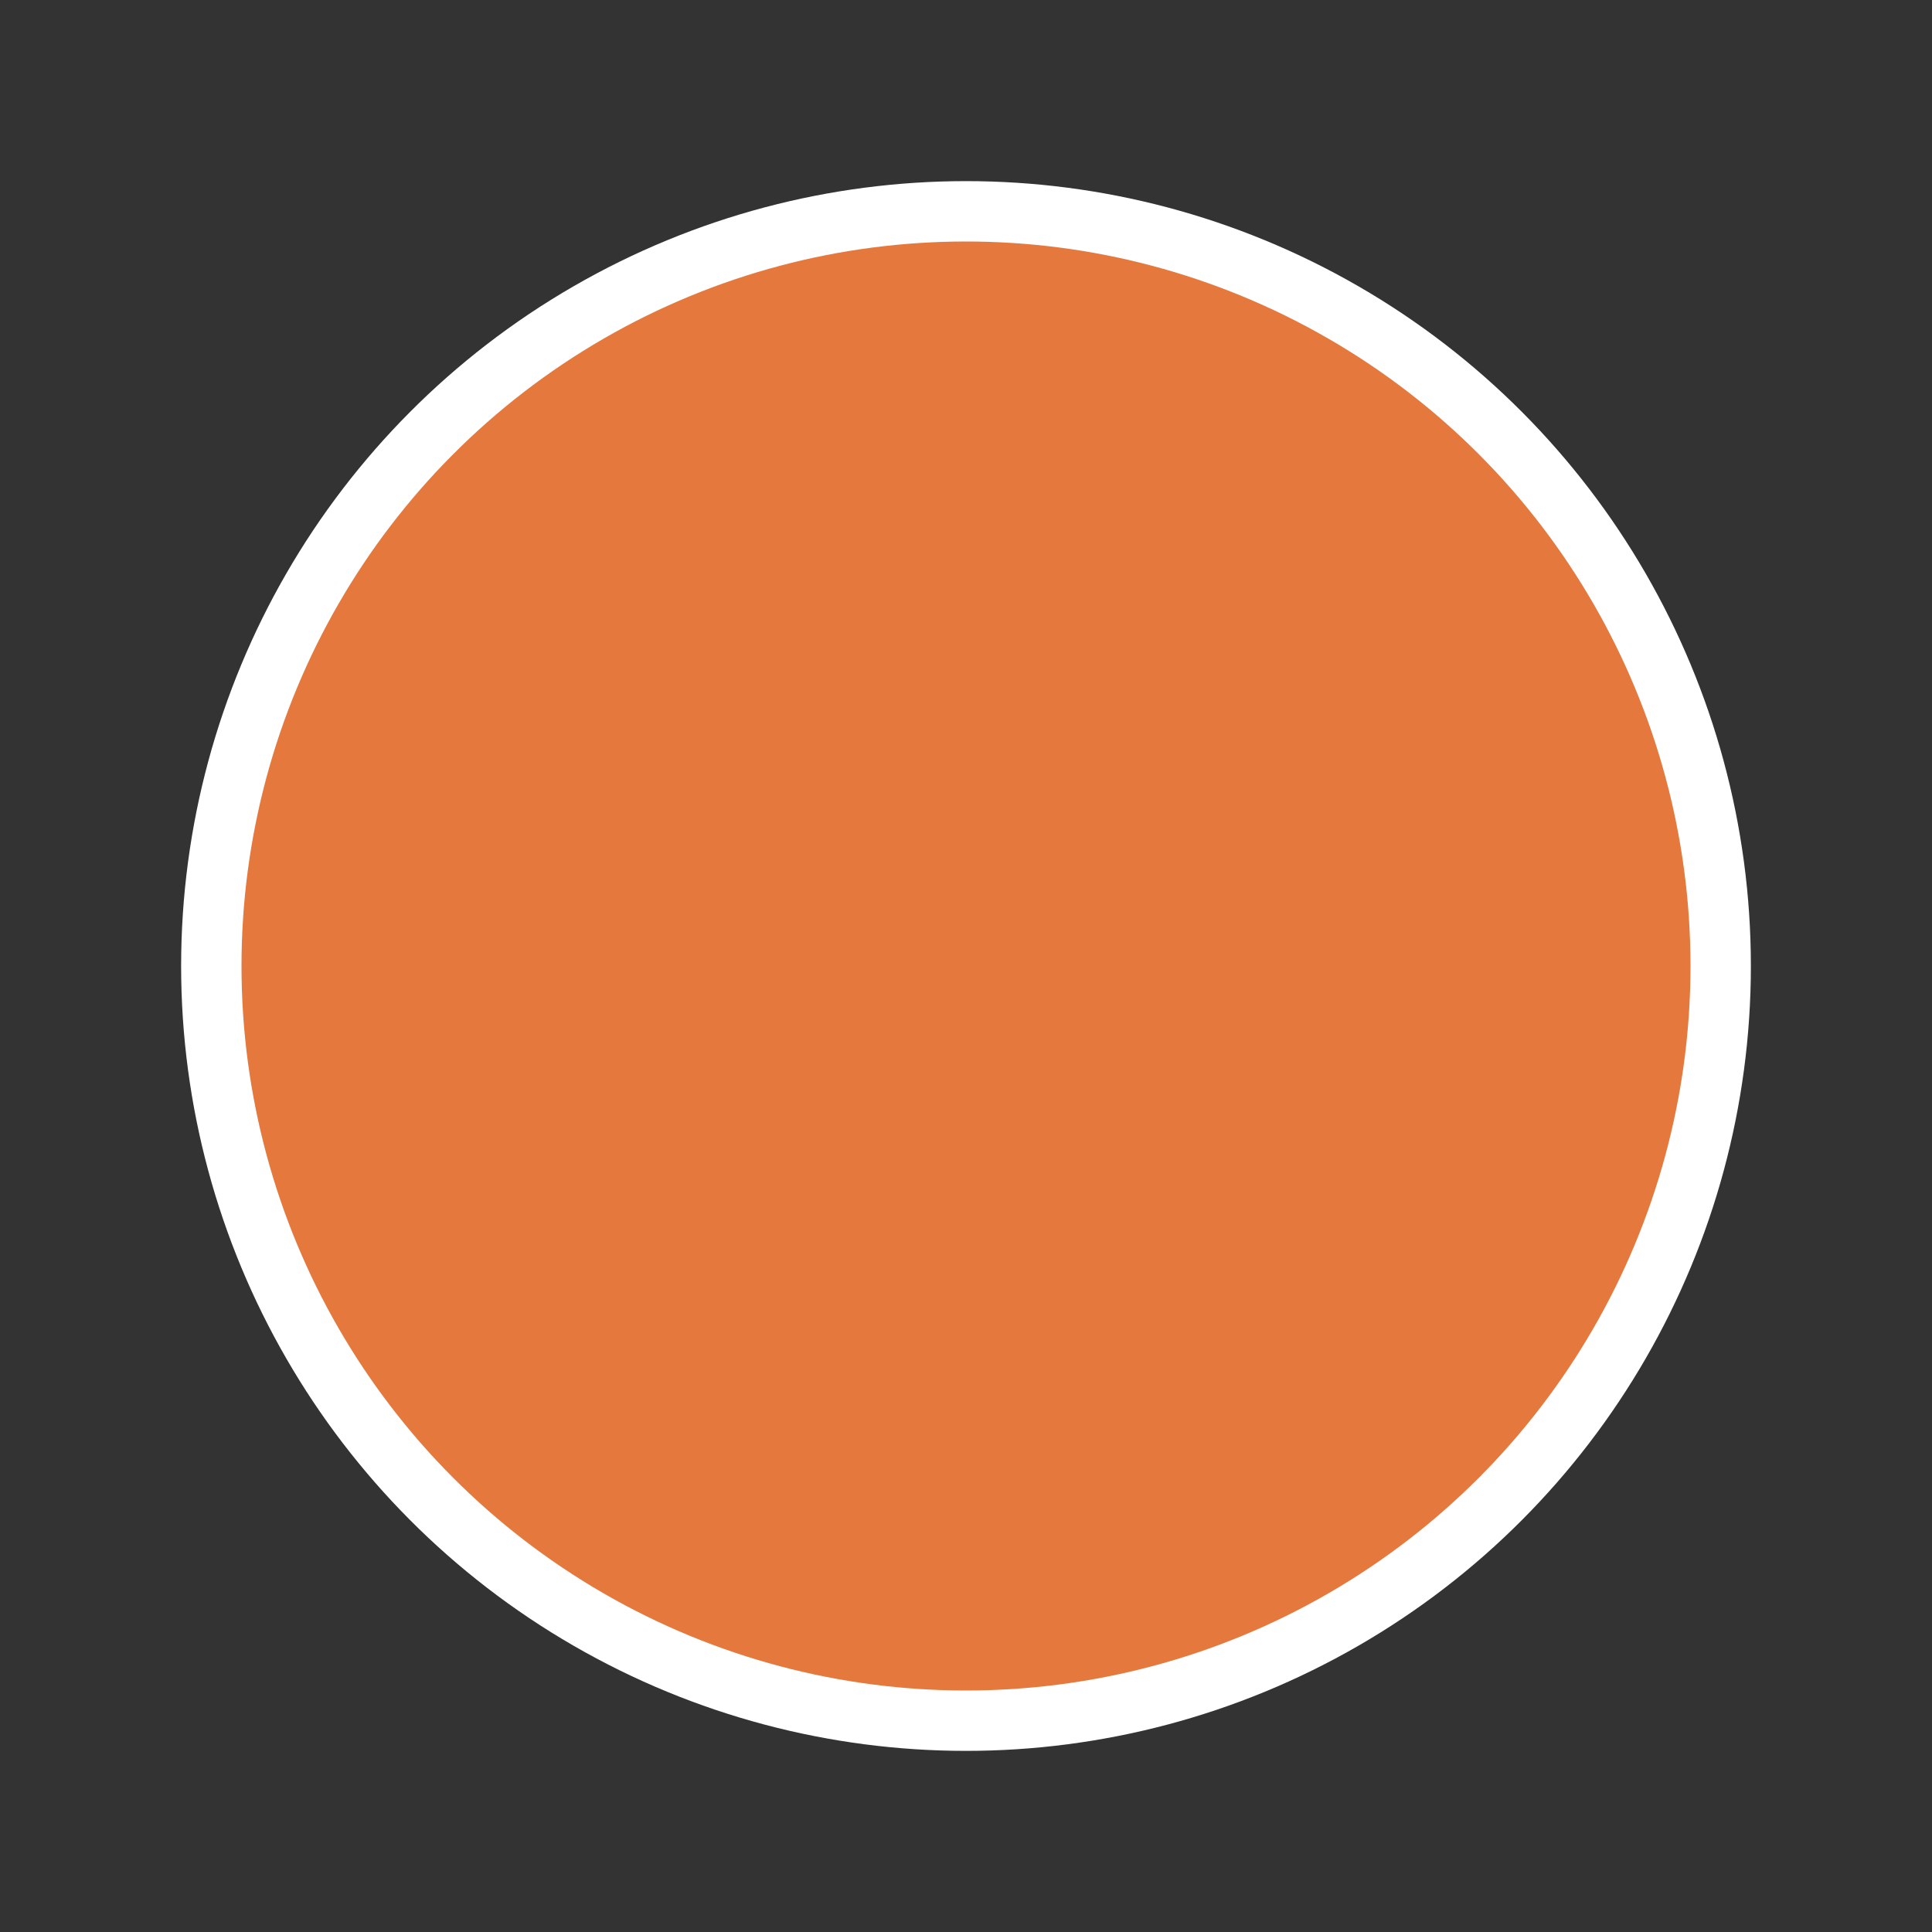 <svg xmlns="http://www.w3.org/2000/svg" preserveAspectRatio="none" viewBox="0 0 64 64">
<rect x="0" y="0" width="64" height="64" fill="#333333" stroke="none"/>
<circle fill="white" cx="32" cy="32" r="26"/>
<circle fill="#E4783D" cx="32" cy="32" r="24"/>
</svg>